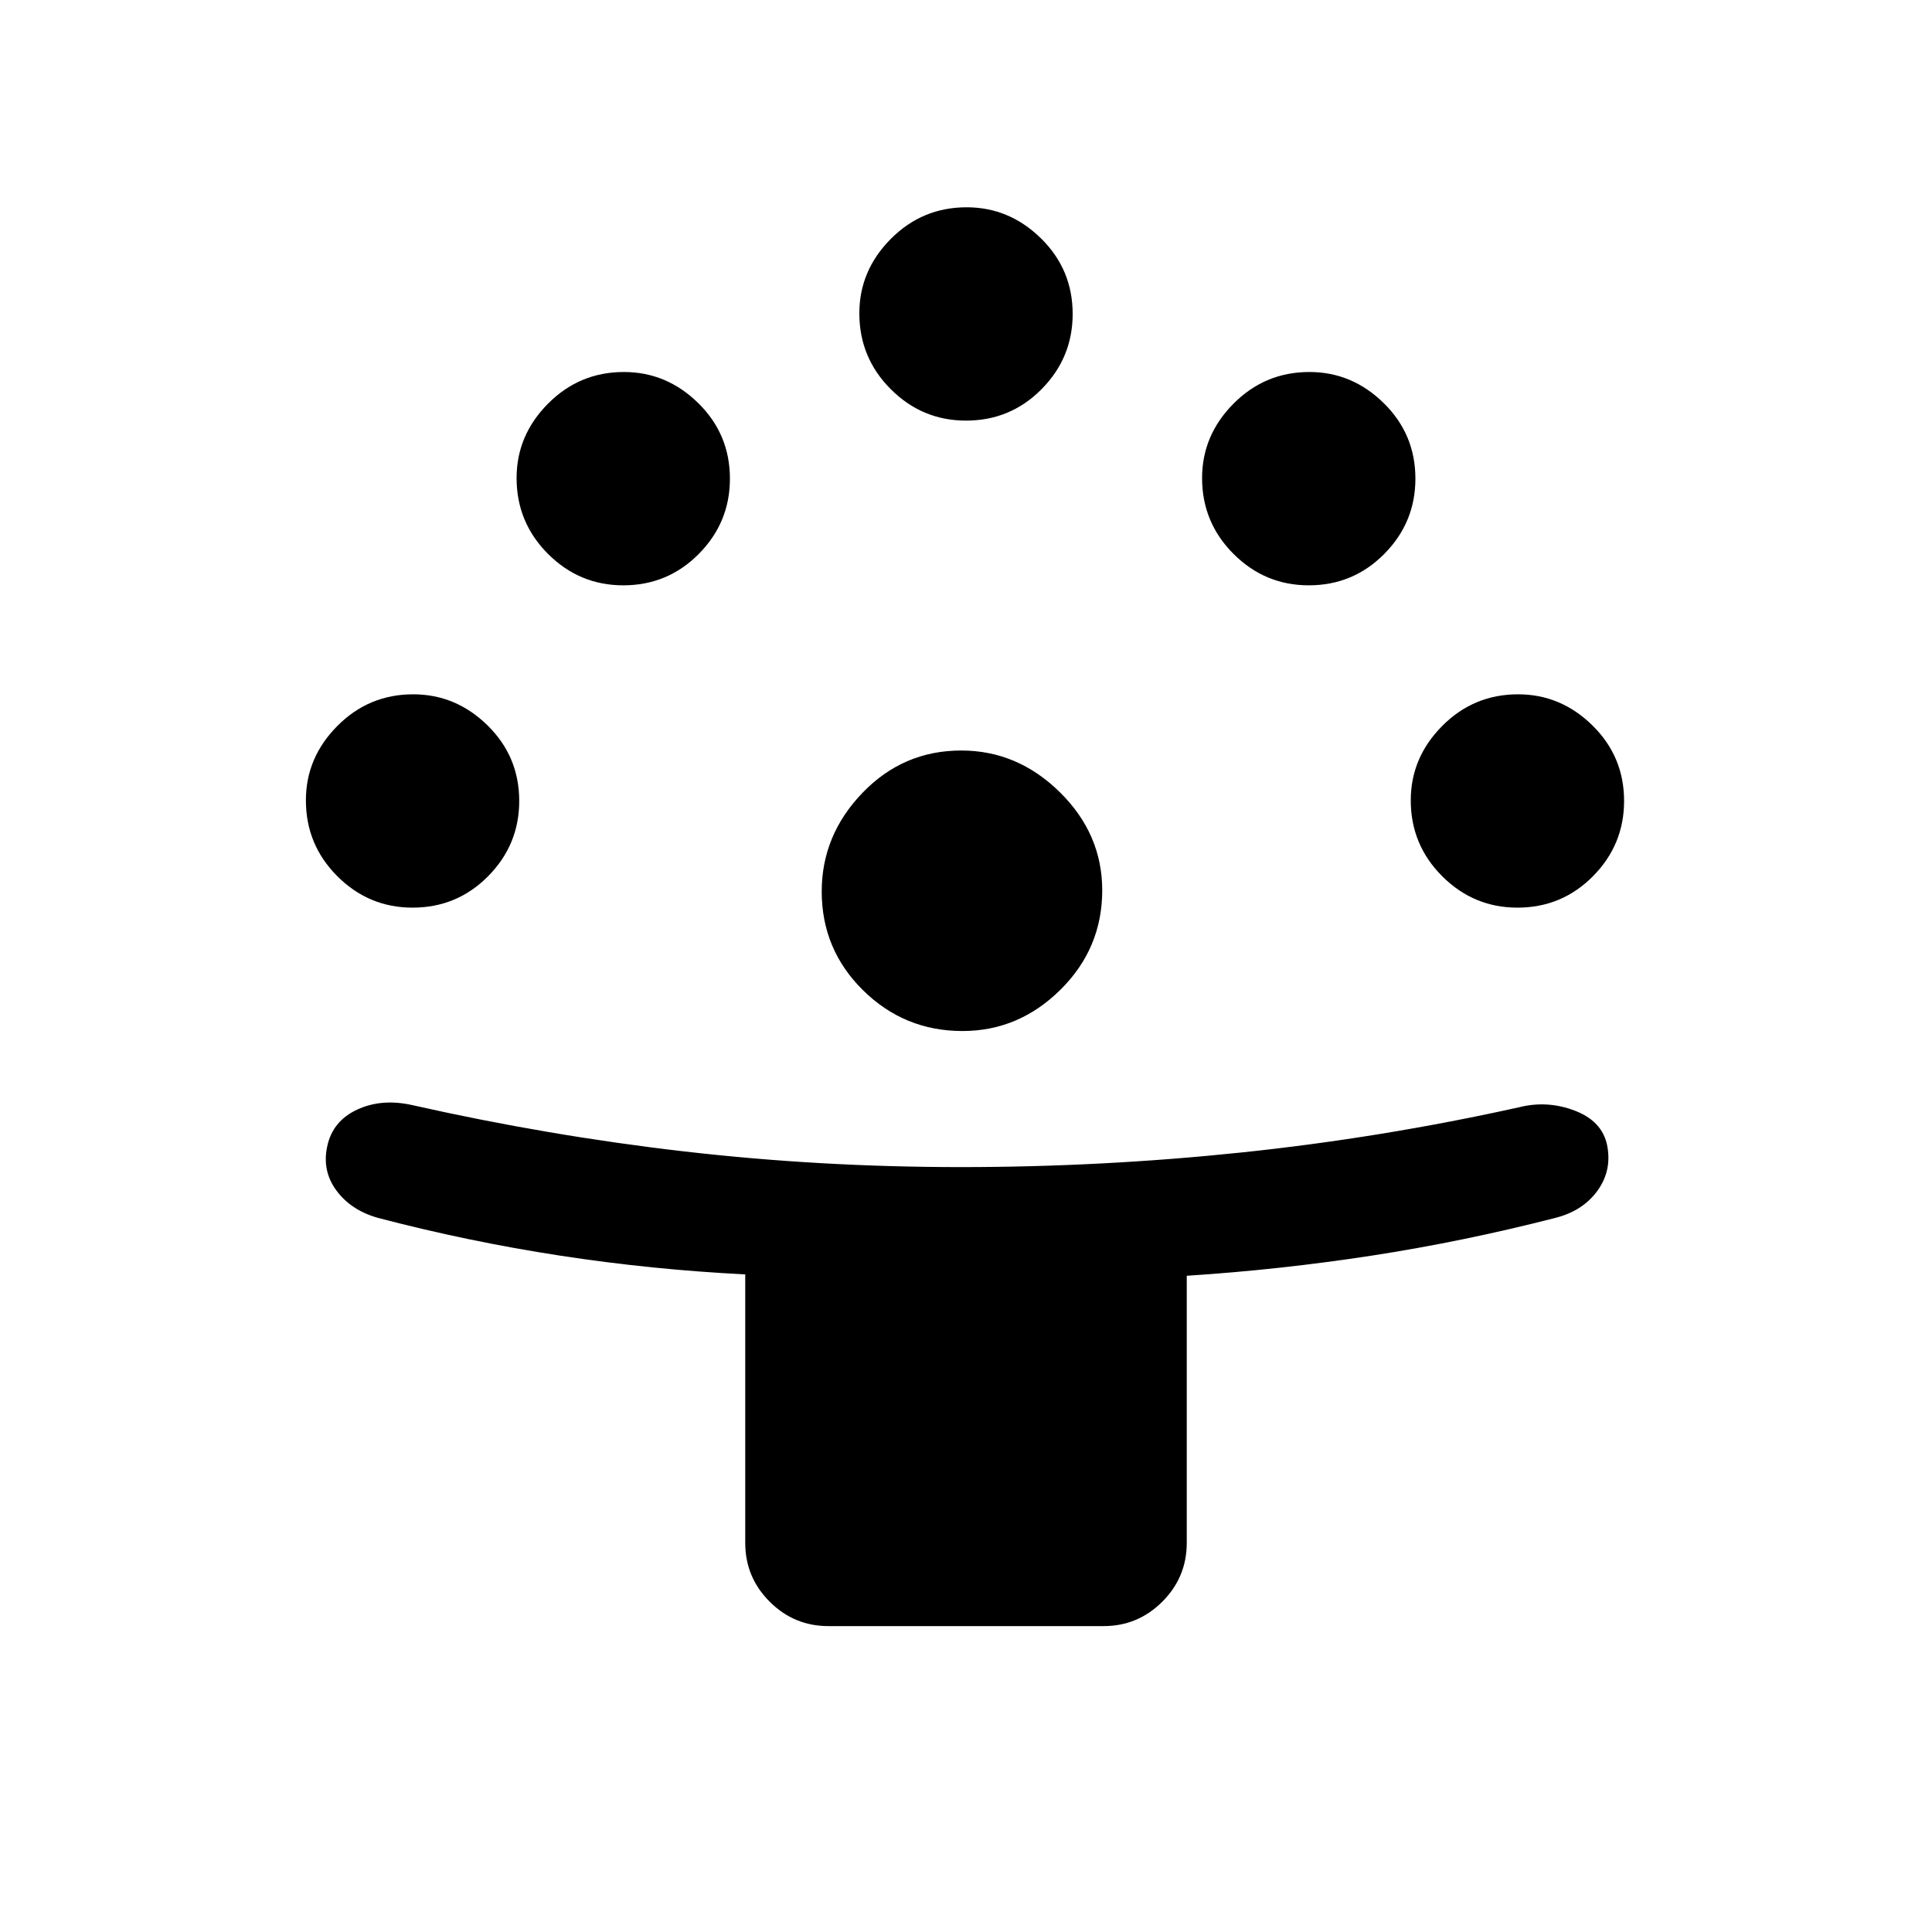 <svg xmlns="http://www.w3.org/2000/svg" height="20" viewBox="0 -960 960 960" width="20"><path d="M370.307-193.307v-133.458q-46.307-2.312-91.971-9.312-45.665-7-90.56-18.769-13.389-3.795-20.621-13.609-7.232-9.813-4.54-22.013Q165.307-403 177.5-408.654q12.192-5.654 27.5-2.192 67.692 15.231 135.134 23t137.39 7.769q69.949 0 139.395-7.269 69.445-7.269 138.081-22.5 13.918-3.462 27.478 1.709 13.559 5.171 16.079 17.106 2.52 12.565-4.749 22.644-7.269 10.079-20.919 13.541-45.804 11.769-91.332 18.769-45.529 7-91.864 10v132.77q0 17.03-12.139 29.169Q565.416-152 548.385-152h-136.77q-17.031 0-29.169-12.138-12.139-12.139-12.139-29.169Zm107.917-254.385q-28.839 0-49.378-20.249-20.538-20.248-20.538-49.078 0-27.981 20.248-49.02 20.249-21.038 49.078-21.038 27.981 0 49.02 20.739 21.038 20.739 21.038 48.73 0 28.839-20.739 49.377-20.738 20.539-48.729 20.539ZM205-509q-21.769 0-37.385-15.615Q152-540.231 152-562.309q0-21.23 15.615-36.96Q183.231-615 205.309-615q21.229 0 36.96 15.458Q258-584.083 258-562q0 21.769-15.458 37.385Q227.083-509 205-509Zm549 0q-21.769 0-37.385-15.615Q701-540.231 701-562.309q0-21.23 15.615-36.96Q732.231-615 754.309-615q21.23 0 36.96 15.458Q807-584.083 807-562q0 21.769-15.458 37.385Q776.083-509 754-509ZM309.692-669.154q-21.769 0-37.384-15.615-15.616-15.616-15.616-37.694 0-21.23 15.616-36.96 15.615-15.731 37.693-15.731 21.23 0 36.961 15.458 15.73 15.459 15.73 37.542 0 21.769-15.458 37.385-15.458 15.615-37.542 15.615Zm340.616 0q-21.77 0-37.385-15.615-15.615-15.616-15.615-37.694 0-21.23 15.615-36.96 15.615-15.731 37.694-15.731 21.229 0 36.96 15.458 15.731 15.459 15.731 37.542 0 21.769-15.459 37.385-15.458 15.615-37.541 15.615ZM480-751q-21.769 0-37.385-15.615Q427-782.231 427-804.309q0-21.23 15.615-36.96Q458.231-857 480.309-857q21.23 0 36.96 15.458Q533-826.083 533-804q0 21.769-15.458 37.385Q502.083-751 480-751Z"/></svg>